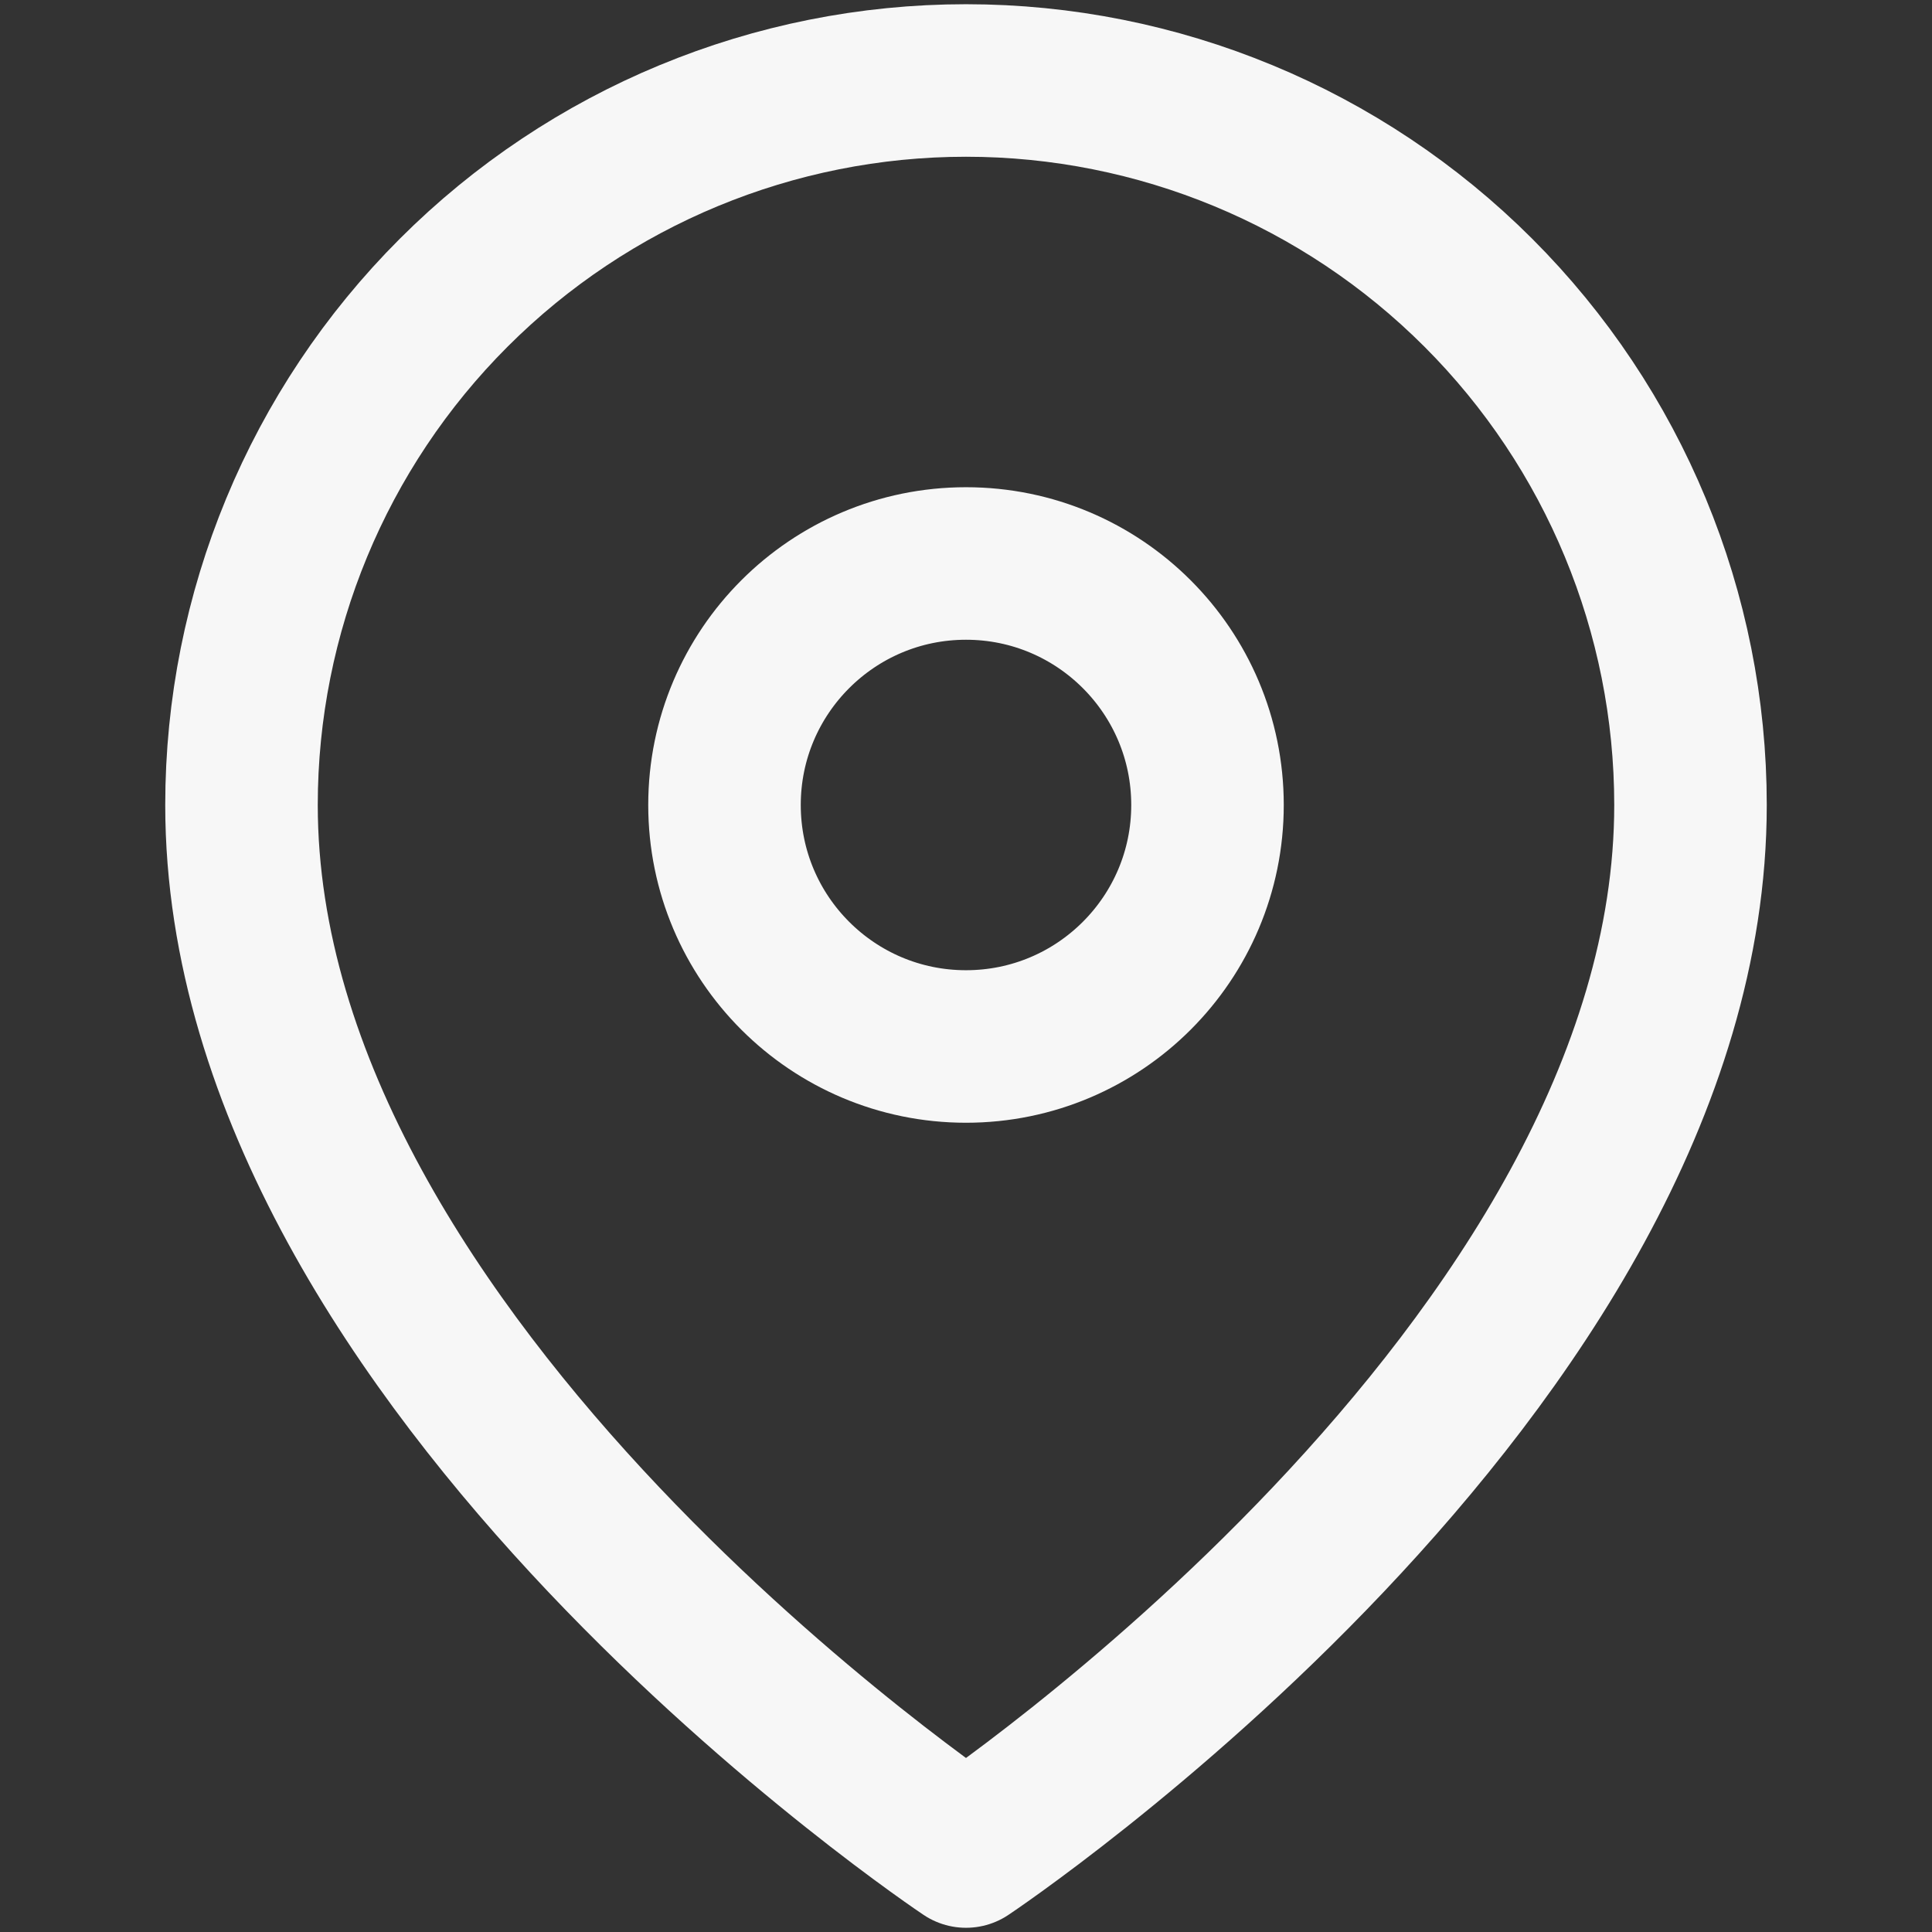 <svg width="38" height="38" viewBox="0 0 38 38" fill="none" xmlns="http://www.w3.org/2000/svg">
<rect x="0" y="0" width="38" height="38" fill="#333333" stroke="none"/>
<path d="M33.25 15.833C33.25 26.917 19 36.417 19 36.417C19 36.417 4.75 26.917 4.75 15.833C4.75 12.054 6.251 8.429 8.924 5.757C11.596 3.085 15.221 1.583 19 1.583C22.779 1.583 26.404 3.085 29.076 5.757C31.749 8.429 33.25 12.054 33.25 15.833Z" stroke="#F7F7F7" stroke-width="3" stroke-linecap="round" stroke-linejoin="round"/>
<path d="M19 20.583C21.623 20.583 23.75 18.457 23.75 15.833C23.75 13.21 21.623 11.083 19 11.083C16.377 11.083 14.25 13.21 14.25 15.833C14.25 18.457 16.377 20.583 19 20.583Z" stroke="#F7F7F7" stroke-width="3" stroke-linecap="round" stroke-linejoin="round"/>
</svg>
